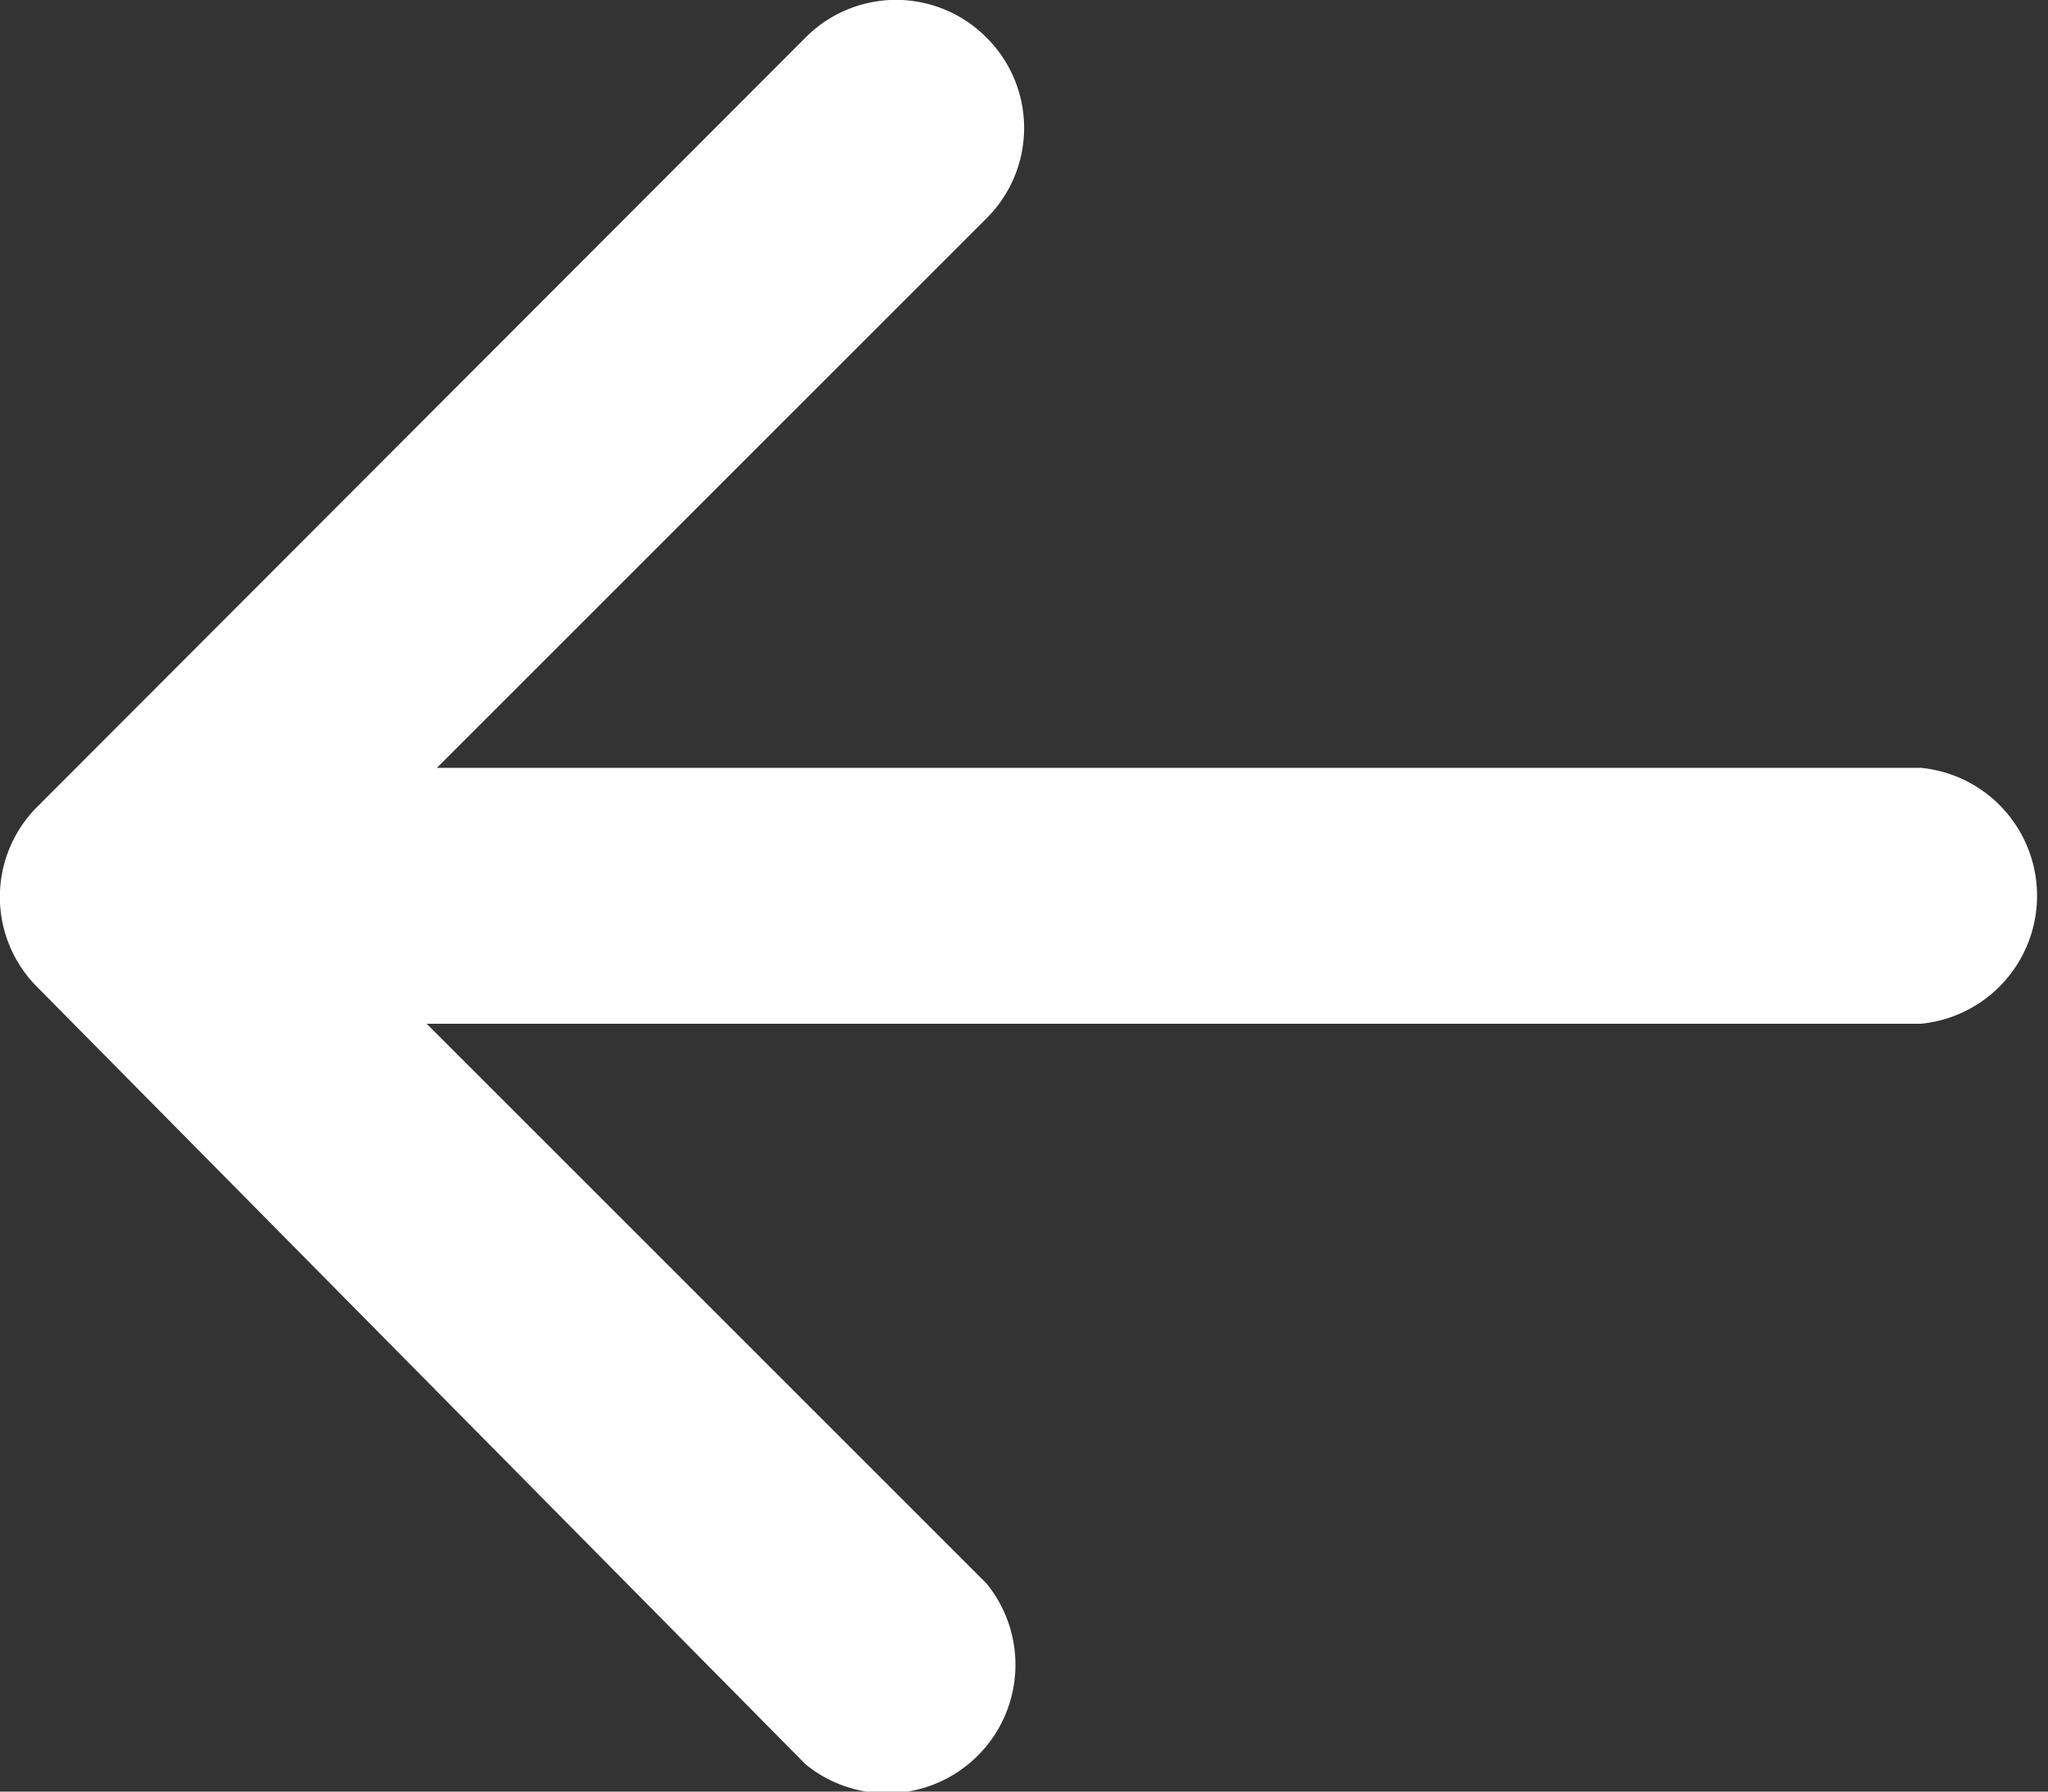 <svg id="Layer_1" data-name="Layer 1" xmlns="http://www.w3.org/2000/svg" viewBox="0 0 18 15.75"><rect x="0" y="0" width="18" height="15.75" fill="#333333" stroke="none"/><title>arrow-left-en</title><g id="arrow-left-short"><path id="Path_72976" data-name="Path 72976" d="M8.67.33a1.12,1.12,0,0,1,0,1.59h0l-6,6,6,6a1.13,1.13,0,0,1-1.59,1.59L.33,8.68a1.12,1.12,0,0,1,0-1.59h0L7.08.33a1.12,1.12,0,0,1,1.59,0h0Z" transform="translate(0 0)" style="fill:#fff"/><path id="Path_72977" data-name="Path 72977" d="M1.13,7.88A1.12,1.12,0,0,1,2.25,6.75H16.88a1.13,1.13,0,0,1,0,2.25H2.25A1.12,1.12,0,0,1,1.13,7.88Z" transform="translate(0 0)" style="fill:#fff"/></g></svg>